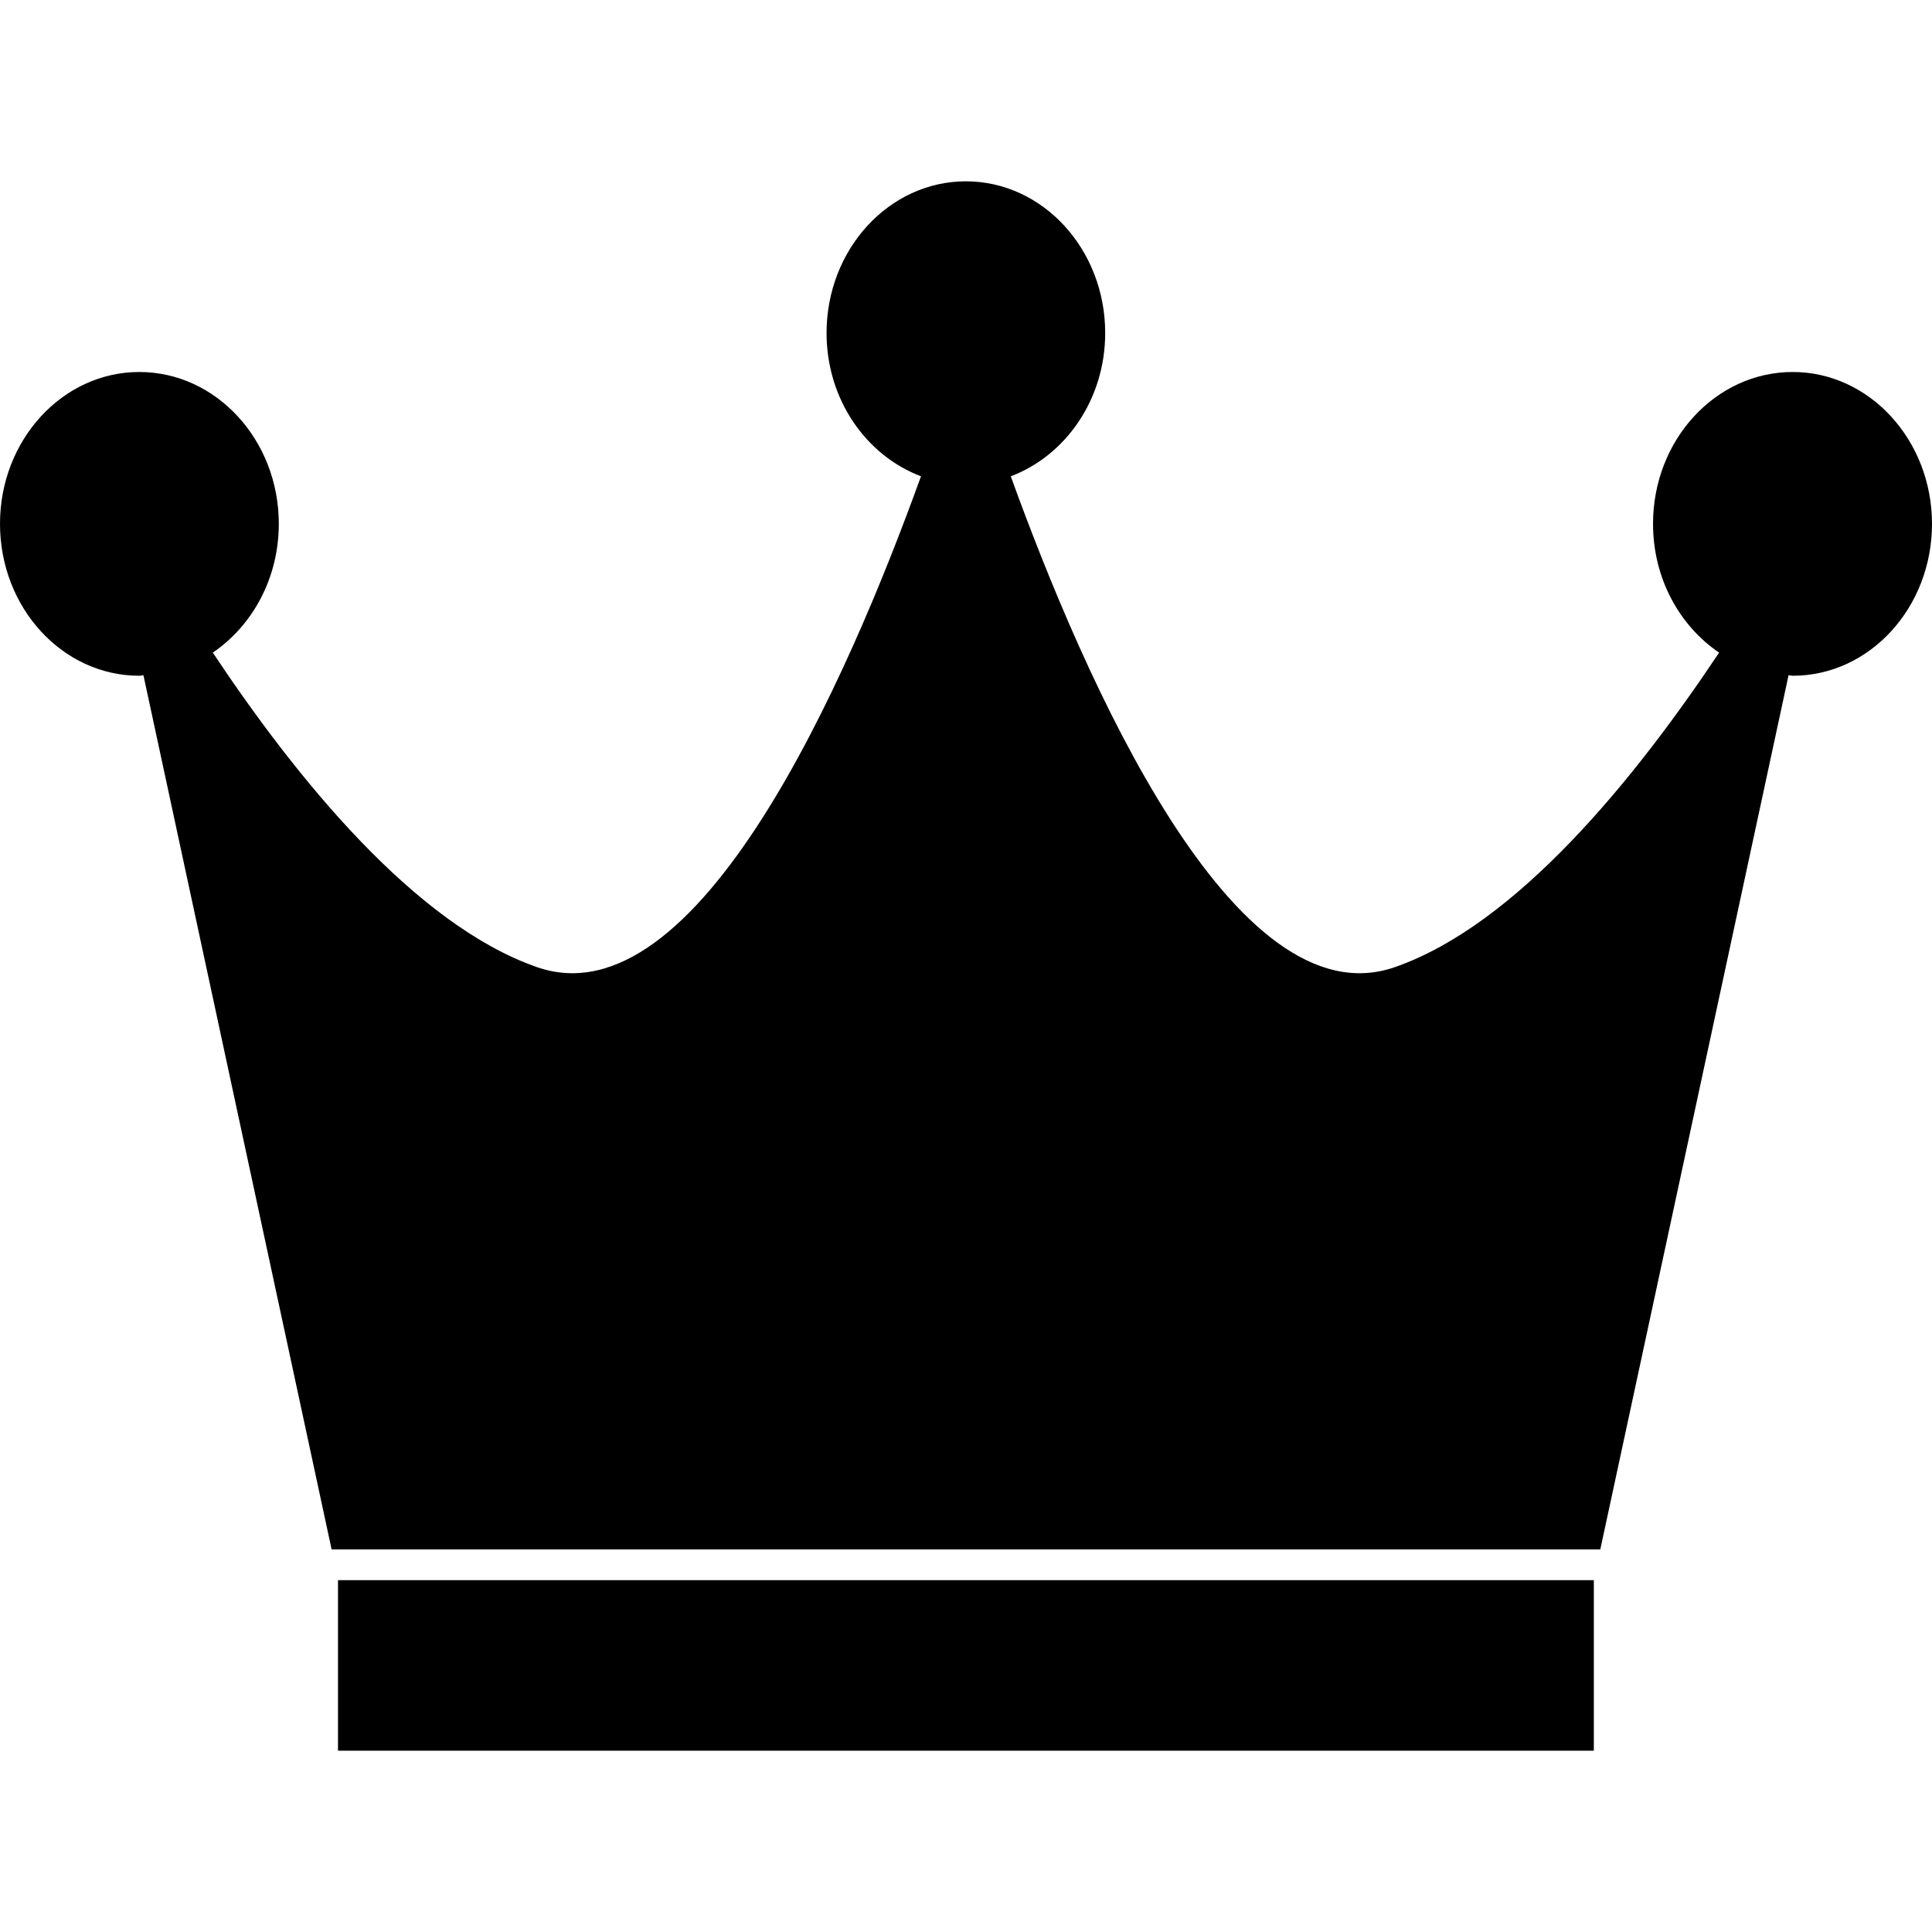 <?xml version="1.0" encoding="iso-8859-1"?>
<!-- Generator: Adobe Illustrator 18.1.1, SVG Export Plug-In . SVG Version: 6.00 Build 0)  -->
<svg version="1.1" id="Capa_1" xmlns="http://www.w3.org/2000/svg" xmlns:xlink="http://www.w3.org/1999/xlink" x="0px" y="0px"
	 viewBox="0 0 23.304 23.304" style="enable-background:new 0 0 23.304 23.304;" xml:space="preserve">
<g>
	<g>
		<path d="M21.624,4.487c-0.931,0-1.685,0.821-1.685,1.831c0,0.657,0.318,1.229,0.797,1.554
			c-1.012,1.519-2.44,3.283-3.912,3.794c-1.937,0.673-3.743-3.463-4.632-5.921c0.659-0.248,1.139-0.925,1.139-1.728
			c0-1.01-0.753-1.83-1.681-1.83c-0.926,0-1.68,0.82-1.68,1.83c0,0.803,0.479,1.479,1.139,1.728
			c-0.887,2.458-2.691,6.594-4.631,5.921c-1.47-0.511-2.901-2.275-3.911-3.794c0.477-0.325,0.796-0.896,0.796-1.554
			c0-1.01-0.755-1.831-1.683-1.831C0.754,4.487,0,5.308,0,6.318c0,1.013,0.754,1.833,1.68,1.833c0.019,0,0.032-0.005,0.05-0.007
			L4,18.689h15.303l2.271-10.545c0.016,0.001,0.032,0.007,0.051,0.007c0.925,0,1.679-0.82,1.679-1.833
			C23.303,5.308,22.549,4.487,21.624,4.487z"/>
		<rect x="4.077" y="19.06" width="15.148" height="2.057"/>
	</g>
</g>
</svg>
